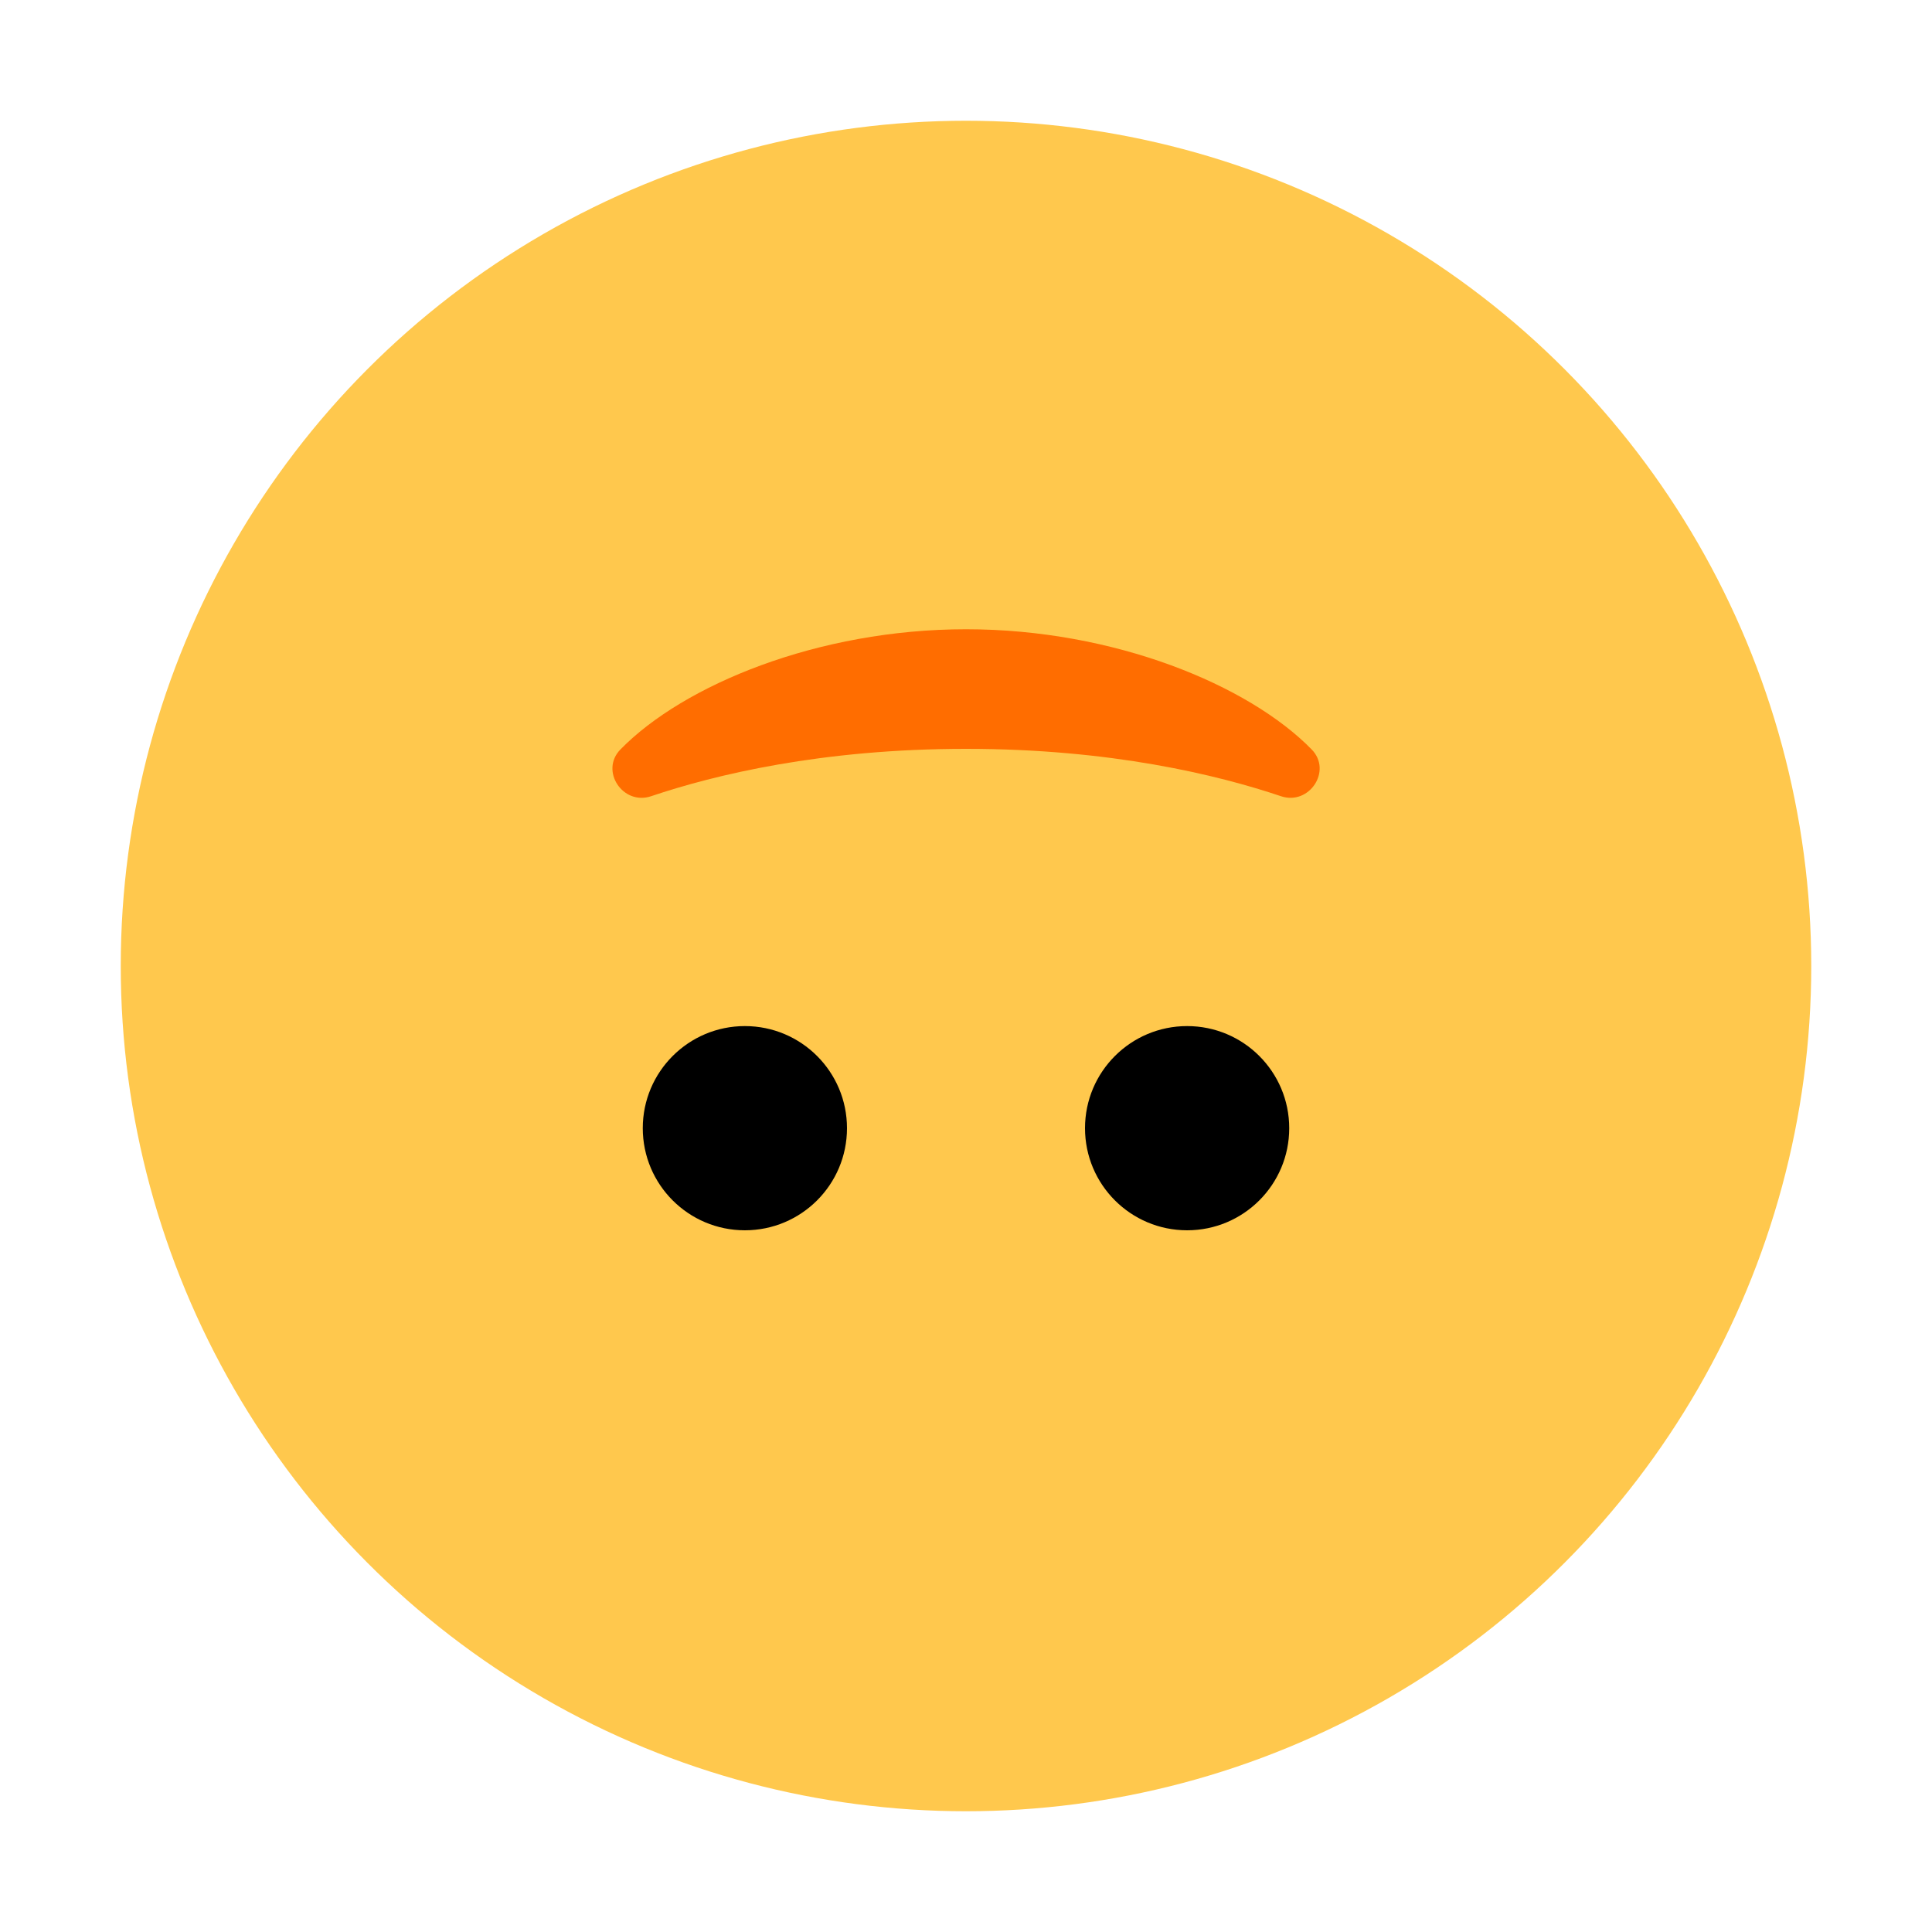 <?xml version="1.0" encoding="UTF-8"?><svg id="Layer_1" xmlns="http://www.w3.org/2000/svg" viewBox="0 0 40 40"><g><circle cx="20" cy="20" r="17.5" fill="#ffc84d"/><circle cx="15.422" cy="23.358" r="2.114"/><circle cx="24.578" cy="23.358" r="2.114"/><path d="m20,15.504c-2.99,0-5.203.537-6.52.981-.584.197-1.066-.527-.635-.968,1.303-1.334,4.088-2.489,7.156-2.489s5.853,1.155,7.156,2.489c.431.441-.051,1.164-.635.968-1.318-.444-3.531-.981-6.52-.981Z" fill="#ff6d00"/></g><rect width="40" height="40" fill="none"/></svg>